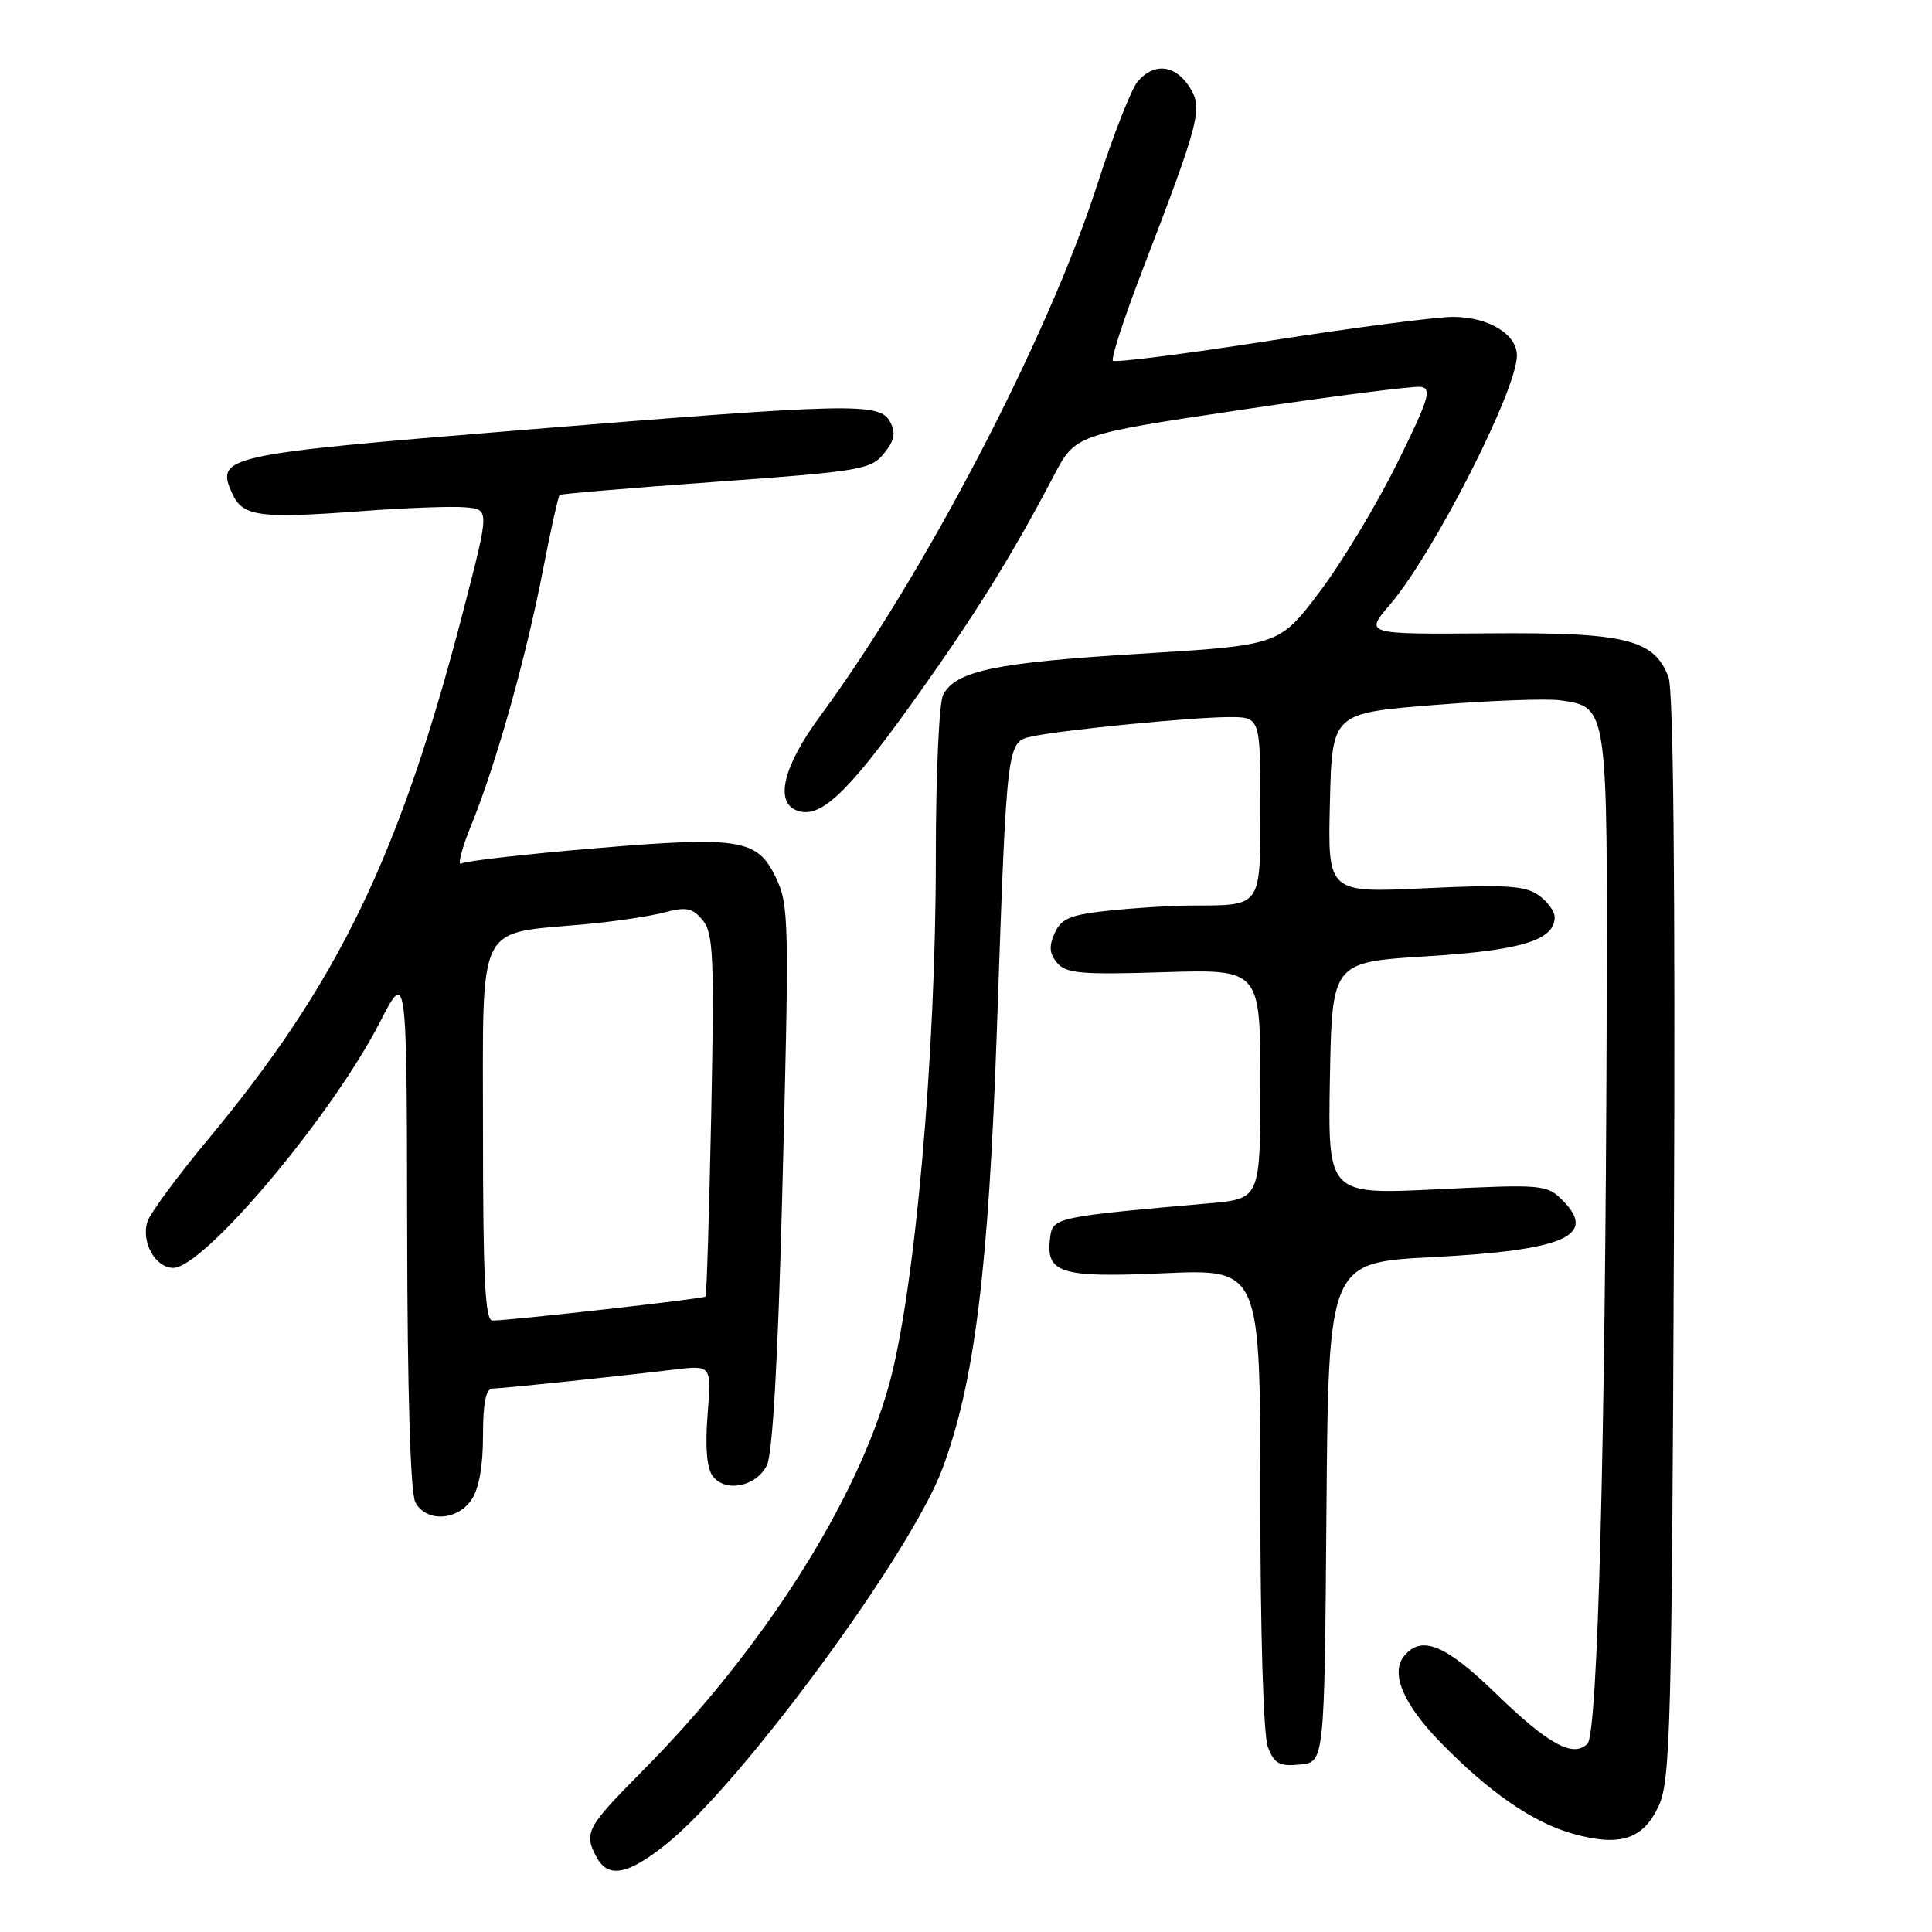 <?xml version="1.0" encoding="UTF-8" standalone="no"?>
<!DOCTYPE svg PUBLIC "-//W3C//DTD SVG 1.1//EN" "http://www.w3.org/Graphics/SVG/1.1/DTD/svg11.dtd" >
<svg xmlns="http://www.w3.org/2000/svg" xmlns:xlink="http://www.w3.org/1999/xlink" version="1.1" viewBox="0 0 256 256">
 <g >
 <path fill="currentColor"
d=" M 88.41 244.25 C 98.33 236.24 120.67 205.84 124.85 194.67 C 129.13 183.23 130.99 168.29 132.09 136.50 C 133.42 97.98 133.38 98.29 136.80 97.57 C 140.83 96.71 157.89 95.04 162.75 95.02 C 167.00 95.00 167.00 95.00 167.00 106.88 C 167.00 120.35 167.27 119.96 157.90 119.99 C 155.36 119.99 150.49 120.29 147.06 120.65 C 141.84 121.20 140.65 121.68 139.76 123.62 C 138.97 125.37 139.04 126.35 140.07 127.58 C 141.23 128.99 143.26 129.17 154.22 128.82 C 167.00 128.43 167.00 128.43 167.00 143.63 C 167.00 158.84 167.00 158.84 160.25 159.44 C 140.15 161.21 139.52 161.34 139.17 163.81 C 138.48 168.73 140.33 169.33 154.24 168.71 C 167.00 168.15 167.00 168.15 167.00 198.51 C 167.00 216.32 167.41 229.96 168.00 231.50 C 168.84 233.70 169.52 234.08 172.25 233.81 C 175.50 233.50 175.50 233.50 175.76 200.39 C 176.03 167.29 176.03 167.29 189.76 166.58 C 207.35 165.67 211.74 163.74 207.01 159.01 C 204.97 156.97 204.31 156.91 190.42 157.59 C 175.95 158.29 175.95 158.29 176.22 142.90 C 176.50 127.50 176.50 127.50 188.96 126.72 C 201.56 125.94 206.00 124.59 206.00 121.53 C 206.00 120.75 205.03 119.43 203.84 118.60 C 202.05 117.35 199.40 117.19 188.80 117.70 C 175.93 118.31 175.93 118.31 176.22 106.41 C 176.50 94.50 176.50 94.50 190.00 93.42 C 197.43 92.82 204.98 92.54 206.79 92.80 C 213.04 93.70 213.01 93.50 212.89 134.97 C 212.72 191.42 211.71 229.69 210.35 231.05 C 208.45 232.95 205.17 231.16 198.21 224.40 C 191.54 217.93 188.38 216.63 186.08 219.40 C 184.19 221.68 185.90 225.76 190.88 230.88 C 197.33 237.50 203.12 241.49 208.41 242.98 C 214.70 244.74 217.77 243.73 219.82 239.21 C 221.33 235.86 221.53 228.49 221.80 163.94 C 221.99 117.66 221.74 91.45 221.09 89.74 C 219.17 84.69 215.45 83.78 197.25 83.92 C 180.80 84.05 180.80 84.05 184.18 80.11 C 189.93 73.39 201.00 51.68 201.00 47.12 C 201.00 44.28 197.24 42.00 192.53 41.99 C 190.31 41.99 179.38 43.41 168.24 45.15 C 157.09 46.89 147.75 48.08 147.47 47.80 C 147.19 47.52 148.93 42.17 151.34 35.90 C 159.05 15.83 159.44 14.32 157.57 11.46 C 155.68 8.58 152.93 8.29 150.78 10.75 C 149.93 11.71 147.51 17.90 145.38 24.50 C 138.86 44.76 122.52 76.09 108.69 94.86 C 103.81 101.48 102.62 106.26 105.57 107.39 C 108.61 108.56 112.14 105.29 120.62 93.48 C 129.01 81.79 133.90 73.96 139.63 63.04 C 142.50 57.58 142.50 57.58 164.50 54.30 C 176.60 52.49 187.29 51.13 188.26 51.26 C 189.77 51.47 189.32 52.93 185.07 61.50 C 182.34 67.00 177.72 74.65 174.80 78.50 C 169.50 85.50 169.50 85.50 151.00 86.63 C 131.92 87.79 126.67 88.89 124.98 92.04 C 124.43 93.06 124.00 102.67 124.00 113.68 C 124.01 139.83 121.23 171.07 117.81 183.47 C 113.50 199.06 100.93 218.76 85.12 234.67 C 77.72 242.13 77.32 242.87 79.04 246.07 C 80.58 248.95 83.23 248.43 88.41 244.25 Z  M 62.44 198.78 C 63.45 197.34 64.00 194.34 64.00 190.28 C 64.00 185.93 64.38 184.00 65.25 183.99 C 66.54 183.98 80.76 182.50 89.39 181.47 C 94.28 180.89 94.28 180.89 93.76 187.42 C 93.42 191.66 93.65 194.51 94.42 195.56 C 96.07 197.82 100.20 197.01 101.62 194.15 C 102.37 192.63 103.08 180.21 103.64 158.65 C 104.60 121.61 104.57 119.96 102.76 116.19 C 100.36 111.19 97.96 110.80 79.13 112.38 C 69.78 113.16 61.68 114.08 61.13 114.42 C 60.58 114.76 61.18 112.43 62.48 109.24 C 65.75 101.19 69.69 87.17 71.93 75.60 C 72.97 70.23 73.97 65.73 74.16 65.58 C 74.35 65.43 83.68 64.65 94.89 63.84 C 114.00 62.46 115.40 62.22 117.13 60.09 C 118.53 58.36 118.73 57.36 117.95 55.91 C 116.56 53.32 113.17 53.39 69.06 56.99 C 29.68 60.20 28.52 60.45 30.77 65.39 C 32.16 68.45 34.31 68.74 48.00 67.72 C 53.78 67.29 59.93 67.06 61.68 67.22 C 64.86 67.50 64.86 67.50 61.50 80.50 C 53.03 113.31 44.92 130.13 27.44 151.13 C 23.45 155.93 19.89 160.78 19.53 161.89 C 18.68 164.58 20.59 168.00 22.95 168.00 C 27.02 168.00 43.96 147.87 50.32 135.48 C 53.90 128.50 53.90 128.50 53.95 162.82 C 53.98 184.46 54.38 197.85 55.04 199.07 C 56.44 201.69 60.51 201.53 62.44 198.78 Z  M 64.00 150.08 C 64.00 121.66 62.95 123.81 77.50 122.47 C 81.35 122.12 86.08 121.42 88.00 120.91 C 90.94 120.13 91.76 120.30 93.11 121.93 C 94.53 123.64 94.66 126.79 94.24 147.69 C 93.97 160.79 93.63 171.64 93.49 171.80 C 93.24 172.09 67.93 174.94 65.25 174.98 C 64.28 175.00 64.00 169.36 64.00 150.08 Z "/>
</g>
</svg>